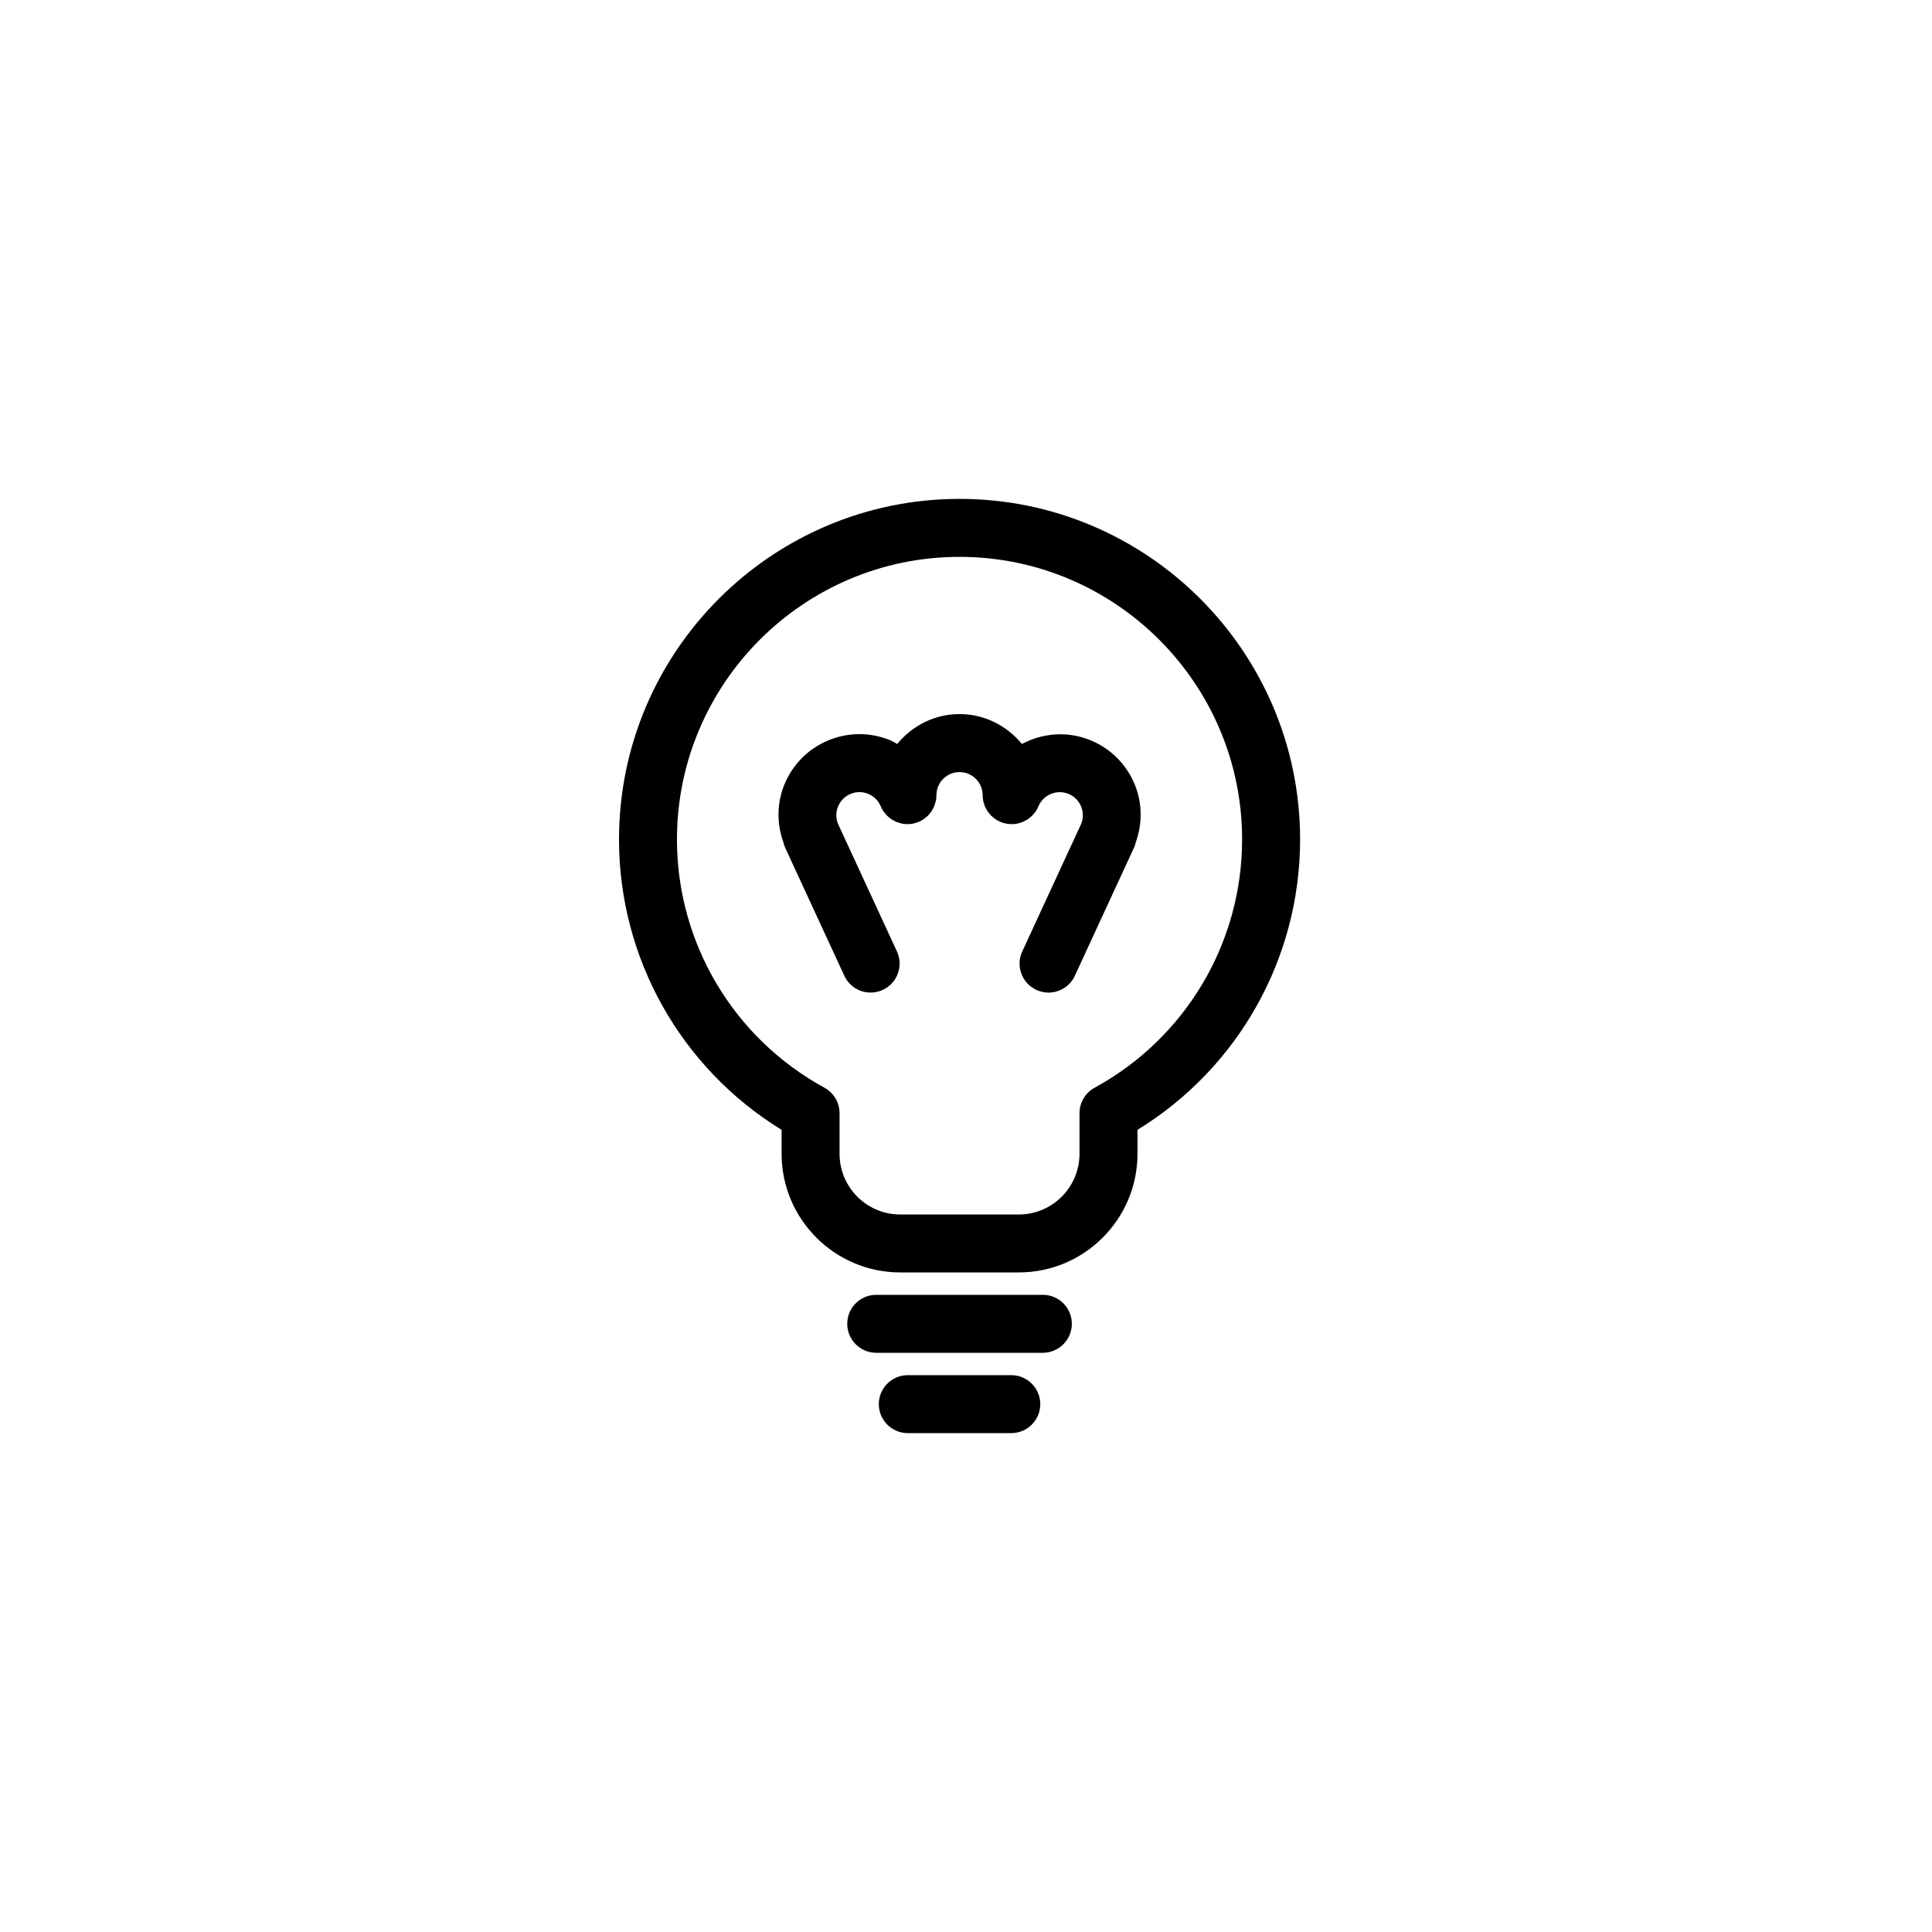 <svg xmlns="http://www.w3.org/2000/svg" xmlns:xlink="http://www.w3.org/1999/xlink" version="1.1" x="0px" y="0px" viewBox="0 0 100 100" enable-background="new 0 0 100 100" xml:space="preserve"><path d="M53.978,67.02h-8.625c-0.828,0-1.5,0.672-1.5,1.5s0.672,1.5,1.5,1.5h8.625c0.828,0,1.5-0.672,1.5-1.5  S54.806,67.02,53.978,67.02z M49.666,25.822c-9.719,0-17.626,7.908-17.626,17.627c0,6.153,3.202,11.832,8.416,15.031v1.24  c0,3.387,2.755,6.141,6.142,6.141h6.136c3.387,0,6.142-2.754,6.142-6.141v-1.24c5.214-3.197,8.417-8.877,8.417-15.031  C67.292,33.73,59.385,25.822,49.666,25.822z M56.656,56.301c-0.481,0.262-0.781,0.768-0.781,1.316v2.104  c0,1.732-1.409,3.141-3.142,3.141h-6.136c-1.732,0-3.142-1.408-3.142-3.141v-2.105c0-0.549-0.3-1.053-0.781-1.316  c-4.709-2.568-7.635-7.492-7.635-12.85c0-8.064,6.562-14.627,14.626-14.627c8.065,0,14.626,6.563,14.626,14.627  C64.292,48.807,61.366,53.73,56.656,56.301z M52.344,71.178h-5.357c-0.828,0-1.5,0.672-1.5,1.5s0.672,1.5,1.5,1.5h5.357  c0.828,0,1.5-0.672,1.5-1.5S53.172,71.178,52.344,71.178z M56.467,38.325c-1.204-0.504-2.503-0.385-3.574,0.183  c-0.771-0.937-1.923-1.547-3.227-1.547c-1.304,0-2.456,0.61-3.226,1.546c-0.121-0.064-0.235-0.14-0.363-0.192  c-1.037-0.426-2.178-0.421-3.211,0.01c-1.034,0.432-1.838,1.241-2.264,2.278c-0.391,0.952-0.402,1.987-0.069,2.952  c0.01,0.045,0.027,0.089,0.041,0.133c0.016,0.042,0.022,0.085,0.039,0.126c0.003,0.006,0.008,0.011,0.011,0.018  c0.004,0.011,0.006,0.022,0.011,0.033l3.067,6.64c0.253,0.549,0.796,0.871,1.363,0.871c0.21,0,0.424-0.044,0.628-0.139  c0.752-0.347,1.08-1.238,0.733-1.99l-3.046-6.594c-0.121-0.293-0.123-0.616-0.002-0.91c0.121-0.295,0.35-0.525,0.646-0.649  c0.294-0.124,0.62-0.125,0.915-0.003c0.295,0.121,0.525,0.35,0.648,0.645c0,0,0,0.001,0.001,0.001  c0.039,0.092,0.086,0.18,0.141,0.262c0.027,0.039,0.06,0.071,0.089,0.107c0.032,0.039,0.061,0.08,0.097,0.116  c0.036,0.035,0.076,0.063,0.115,0.095c0.037,0.03,0.071,0.063,0.111,0.089c0.036,0.023,0.075,0.04,0.112,0.061  c0.048,0.026,0.094,0.055,0.145,0.076c0.044,0.018,0.09,0.028,0.135,0.042c0.047,0.015,0.093,0.033,0.142,0.043  c0.097,0.02,0.196,0.03,0.296,0.03h0c0.005,0,0.01-0.001,0.015-0.001c0.094-0.001,0.188-0.009,0.281-0.028  c0.08-0.016,0.155-0.042,0.229-0.07c0.018-0.006,0.036-0.009,0.053-0.016c0,0,0.001,0,0.001-0.001  c0.092-0.039,0.18-0.086,0.262-0.142c0.037-0.024,0.067-0.056,0.101-0.083c0.042-0.034,0.085-0.064,0.123-0.103  c0.035-0.036,0.063-0.076,0.095-0.115c0.03-0.037,0.062-0.07,0.088-0.11c0.025-0.038,0.043-0.079,0.064-0.119  c0.025-0.045,0.052-0.089,0.072-0.137c0.021-0.049,0.032-0.101,0.047-0.152c0.012-0.042,0.029-0.082,0.038-0.125  c0.02-0.097,0.03-0.197,0.03-0.297v0c0-0.659,0.537-1.196,1.196-1.196s1.196,0.537,1.196,1.196v0.002c0,0.1,0.011,0.198,0.03,0.295  c0.011,0.053,0.03,0.103,0.046,0.154c0.014,0.041,0.022,0.083,0.039,0.123c0.021,0.052,0.05,0.098,0.077,0.146  c0.02,0.037,0.036,0.075,0.06,0.11c0.027,0.042,0.062,0.078,0.094,0.116c0.029,0.037,0.057,0.075,0.09,0.109  c0.043,0.043,0.092,0.08,0.14,0.118c0.028,0.022,0.053,0.047,0.083,0.067c0.162,0.11,0.347,0.189,0.546,0.229  c0.201,0.041,0.403,0.039,0.598,0c0.007-0.001,0.012-0.004,0.019-0.006c0.089-0.02,0.176-0.045,0.259-0.08  c0.026-0.011,0.05-0.027,0.075-0.04c0.062-0.03,0.123-0.06,0.18-0.098c0.022-0.015,0.041-0.034,0.063-0.05  c0.057-0.042,0.112-0.083,0.162-0.133c0.021-0.021,0.038-0.048,0.059-0.071c0.044-0.049,0.088-0.096,0.125-0.151  c0.056-0.082,0.103-0.169,0.142-0.262c0.254-0.608,0.955-0.896,1.565-0.642c0.295,0.123,0.523,0.354,0.645,0.648  s0.119,0.619-0.003,0.913l-3.044,6.592c-0.348,0.752-0.02,1.644,0.732,1.99c0.204,0.095,0.417,0.139,0.628,0.139  c0.566,0,1.109-0.322,1.362-0.871l3.066-6.64c0.005-0.01,0.006-0.02,0.011-0.03c0.003-0.007,0.009-0.013,0.012-0.02  c0.02-0.046,0.025-0.095,0.043-0.141c0.013-0.039,0.027-0.077,0.036-0.117c0.334-0.965,0.322-2.001-0.068-2.955  C58.305,39.566,57.501,38.757,56.467,38.325z"></path></svg>